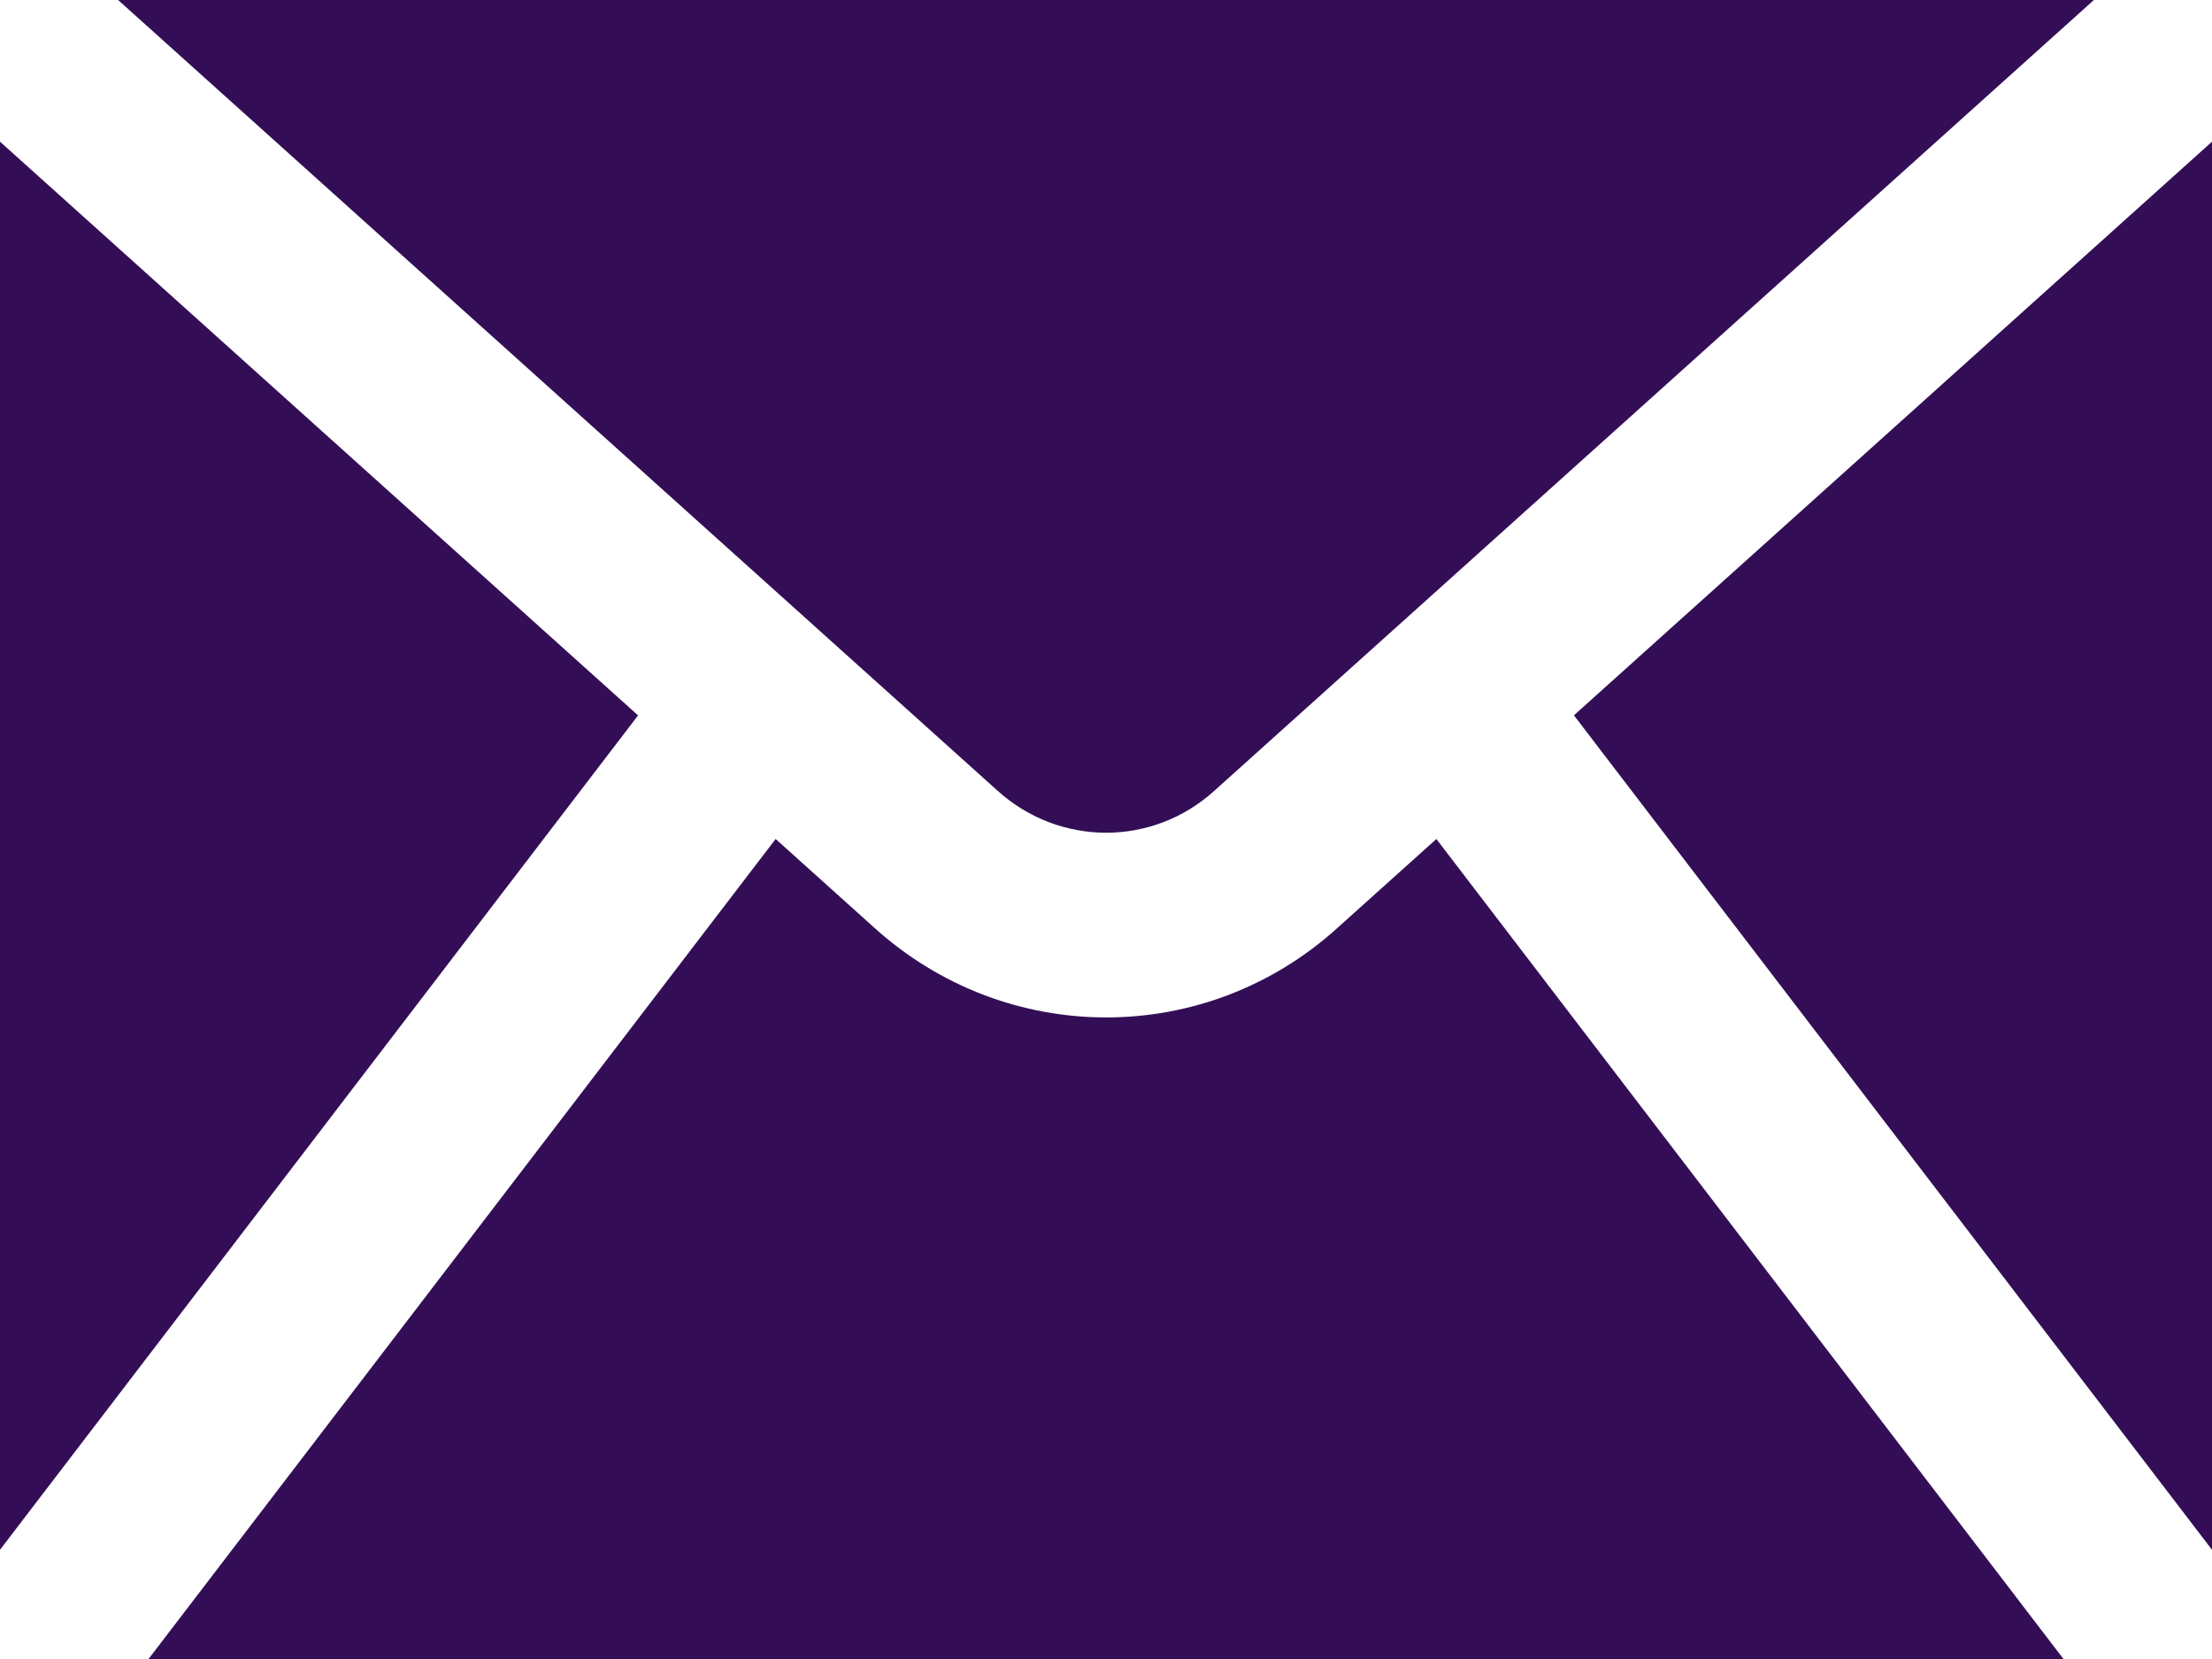 <?xml version="1.0" encoding="UTF-8"?>
<svg width="512px" height="384px" viewBox="0 0 512 384" version="1.1" xmlns="http://www.w3.org/2000/svg" xmlns:xlink="http://www.w3.org/1999/xlink">
    <title>mail</title>
    <g id="Page-1" stroke="none" stroke-width="1" fill="none" fill-rule="evenodd">
        <g id="mail" fill="#330E56" fill-rule="nonzero">
            <polygon id="Path" points="0 32.791 0 358.722 147.691 165.591"></polygon>
            <polygon id="Path" points="364.309 165.572 512 358.724 512 32.794"></polygon>
            <path d="M281.122,182.997 L484.663,0 L27.341,0 L230.776,182.912 C245.197,196.011 266.807,196.011 281.122,182.997 Z" id="Path"></path>
            <path d="M309.73,214.635 C294.455,228.544 275.255,235.499 256.034,235.499 C236.791,235.499 217.527,228.523 202.167,214.55 L179.532,194.197 L34.381,384 L477.624,384 L332.471,194.197 L309.73,214.635 Z" id="Path"></path>
        </g>
    </g>
</svg>